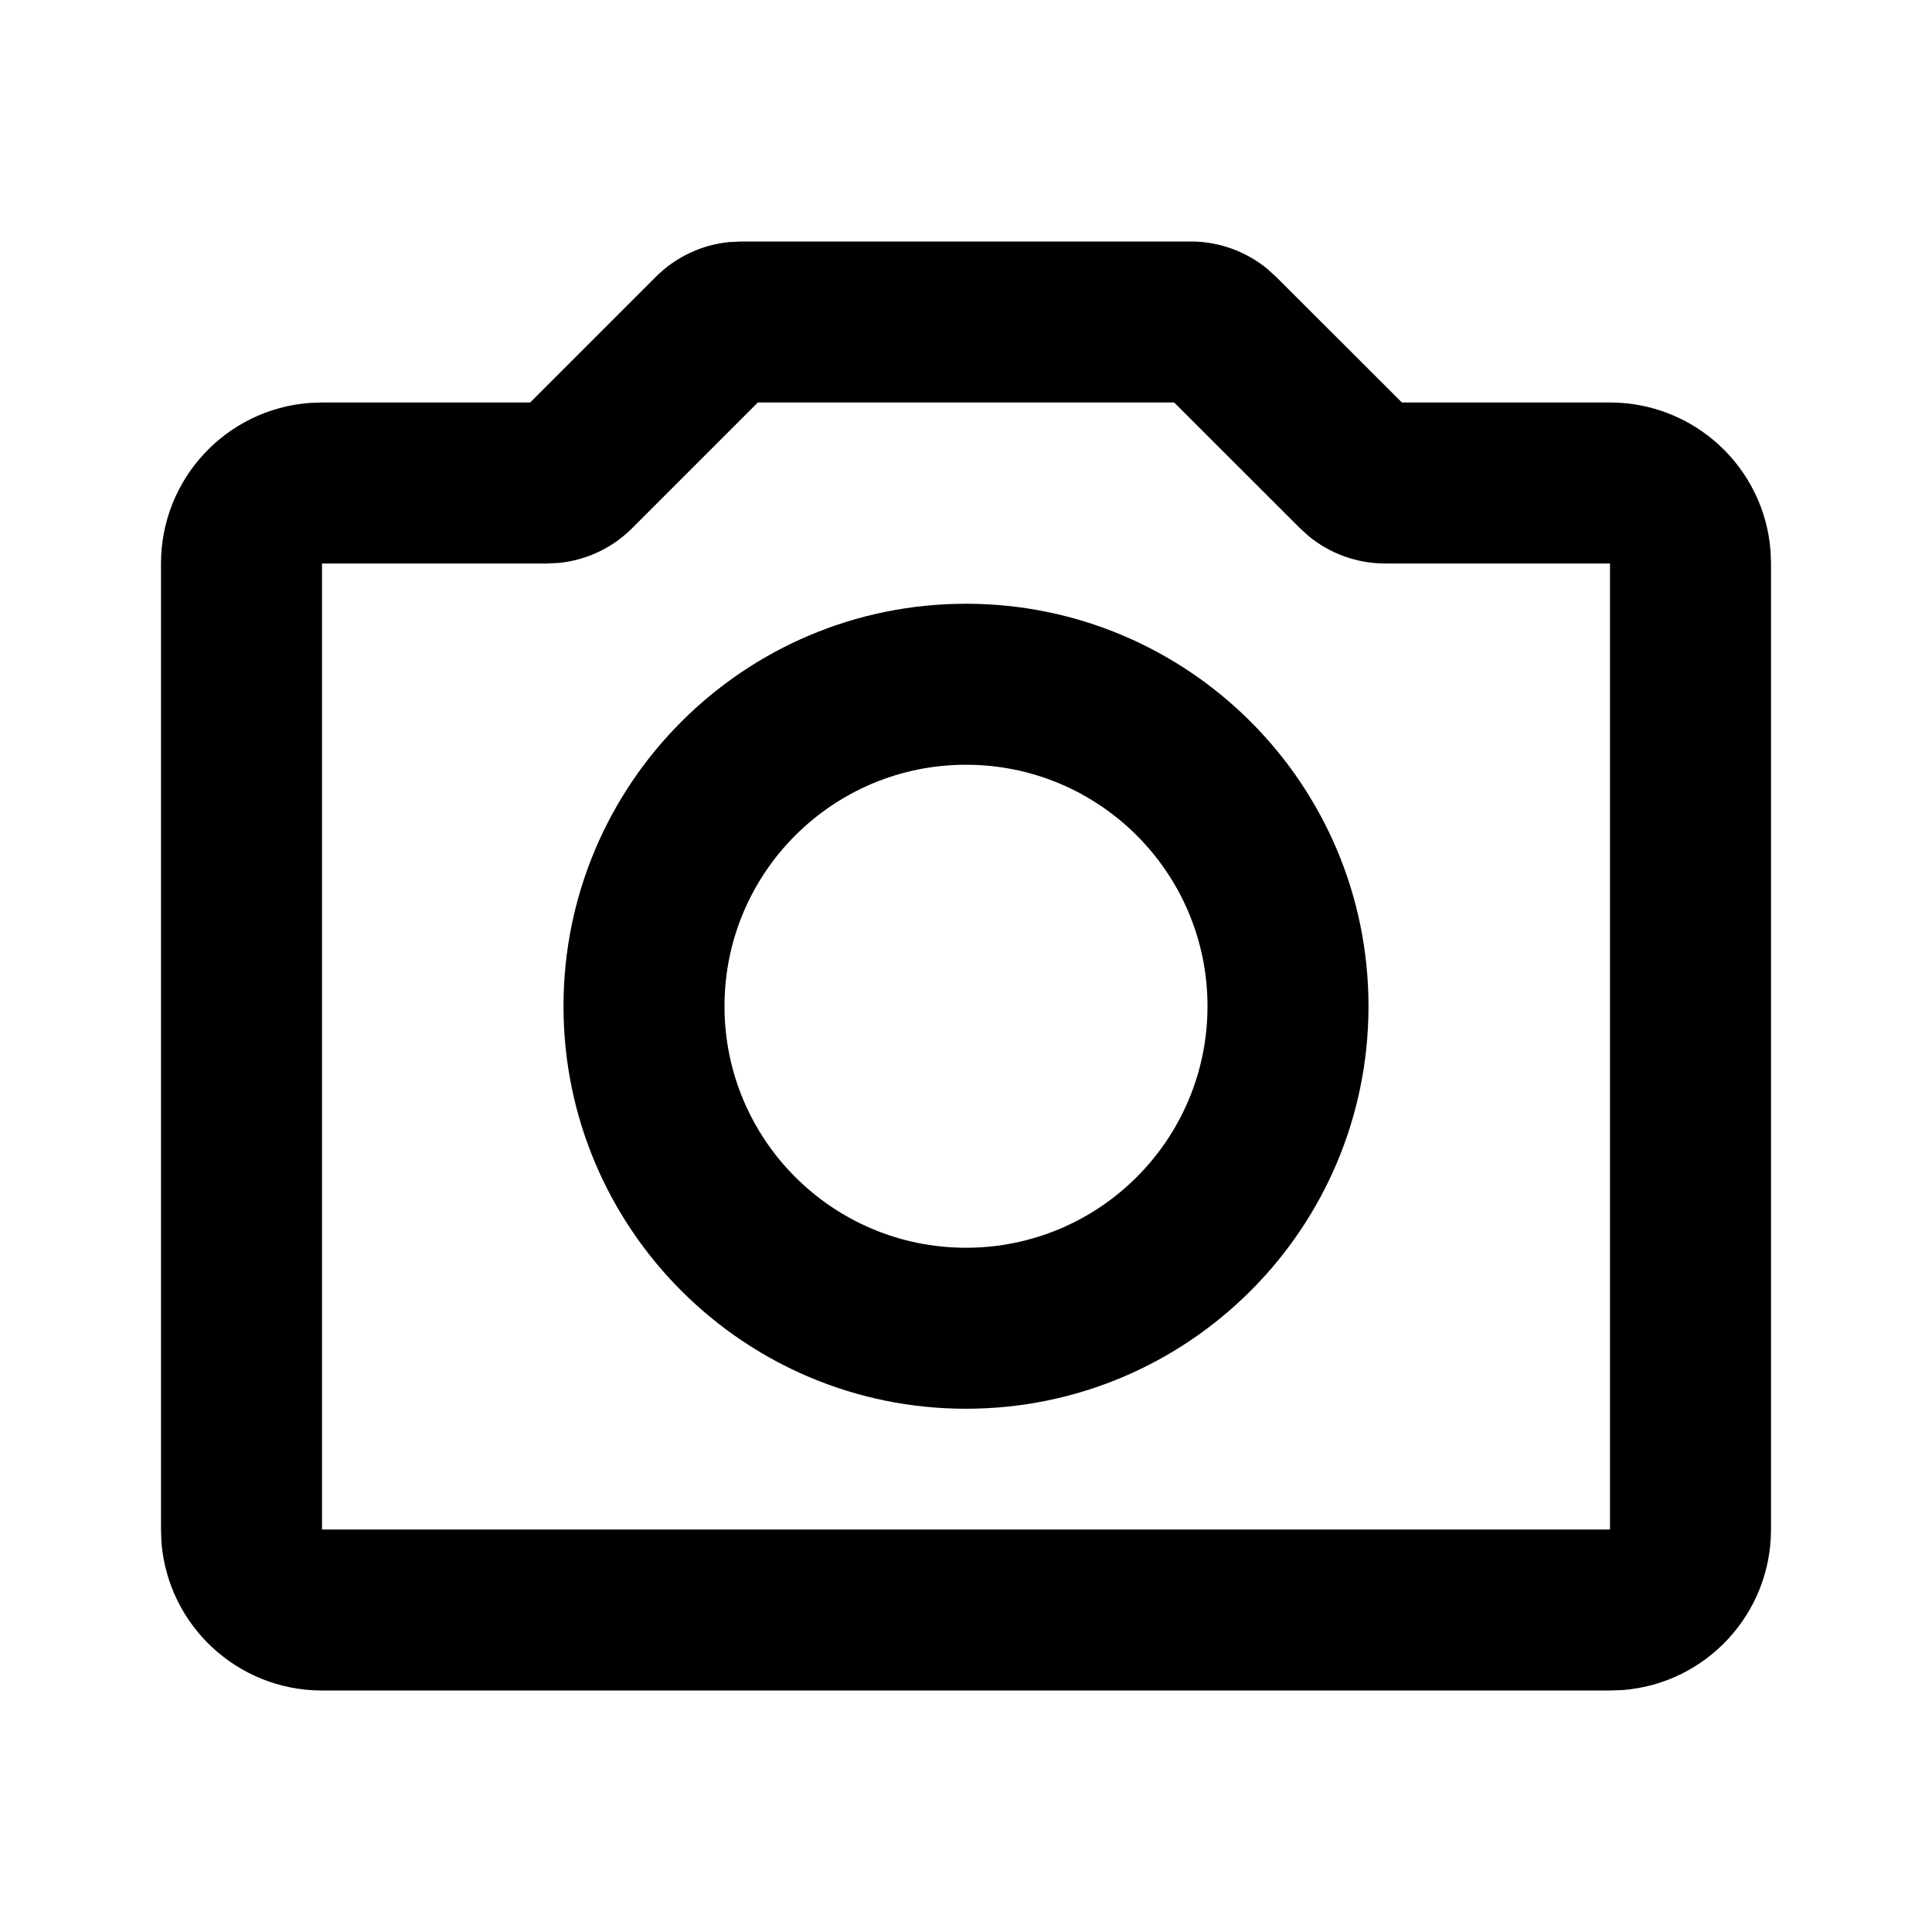 <svg xmlns="http://www.w3.org/2000/svg" width="24" height="24">
  <defs/>
  <path  d="M14.793,3 C15.139,3 15.475,3.12 15.743,3.34 L15.853,3.44 L17.415,5 L20,5 C21.047,5 21.917,5.806 21.995,6.85 L22,7 L22,19 C22,20.047 21.194,20.917 20.15,20.995 L20,21 L4,21 C2.953,21 2.083,20.194 2.005,19.15 L2,19 L2,7 C2,5.953 2.806,5.083 3.85,5.005 L4,5 L6.586,5 L8.146,3.44 C8.391,3.194 8.714,3.041 9.059,3.007 L9.207,3 Z M14.586,5 L9.414,5 L7.854,6.56 C7.609,6.806 7.286,6.959 6.941,6.993 L6.793,7 L4,7 L4,19 L20,19 L20,7 L17.207,7 C16.861,7 16.525,6.88 16.257,6.66 L16.147,6.56 Z M12,7.5 C14.761,7.5 17,9.739 17,12.5 C17,15.261 14.761,17.5 12,17.5 C9.239,17.5 7,15.261 7,12.5 C7,9.739 9.239,7.5 12,7.5 Z M12,9.5 C10.343,9.5 9,10.843 9,12.5 C9,14.157 10.343,15.5 12,15.5 C13.657,15.5 15,14.157 15,12.5 C15,10.843 13.657,9.5 12,9.5 Z"/>
</svg>

